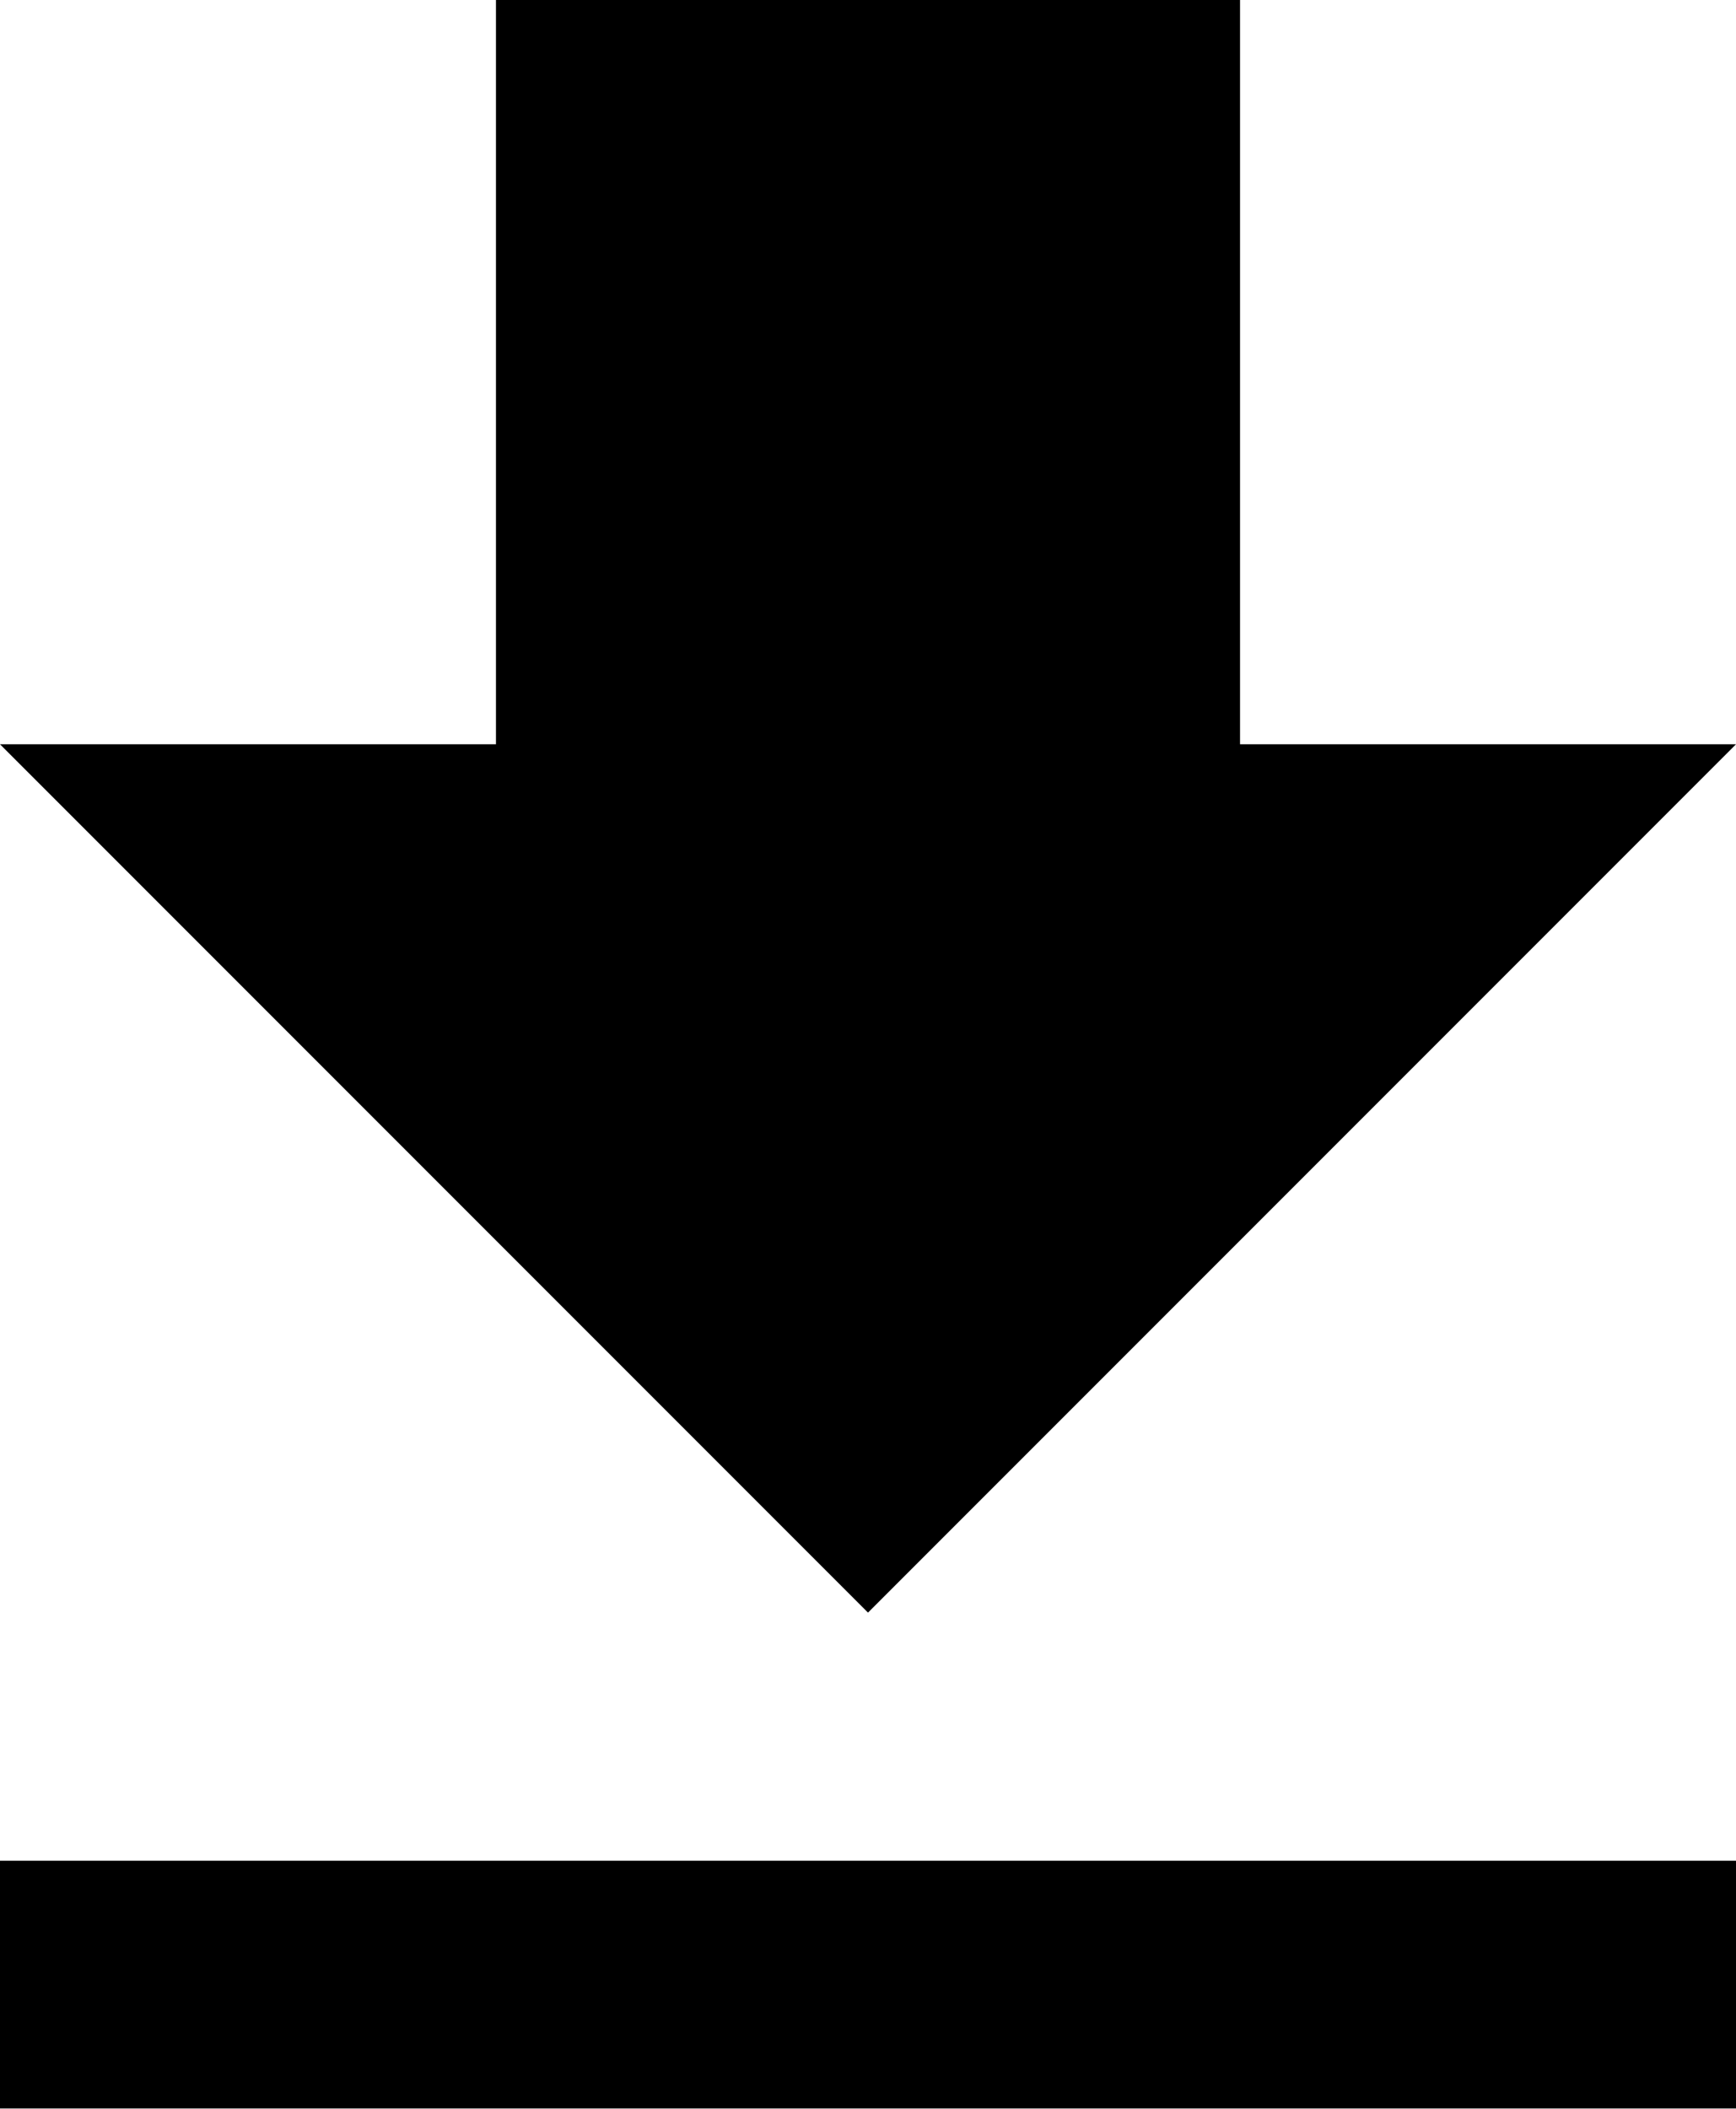 <svg xmlns="http://www.w3.org/2000/svg" width="21.25" height="25.804" viewBox="0 0 21.25 25.804">
  <path id="ic_file_download_24px" d="M26.25,12.107H20.179V3H11.071v9.107H5L15.625,22.732ZM5,25.768V28.8H26.25V25.768Z" transform="translate(-5 -3)"/>
</svg>
